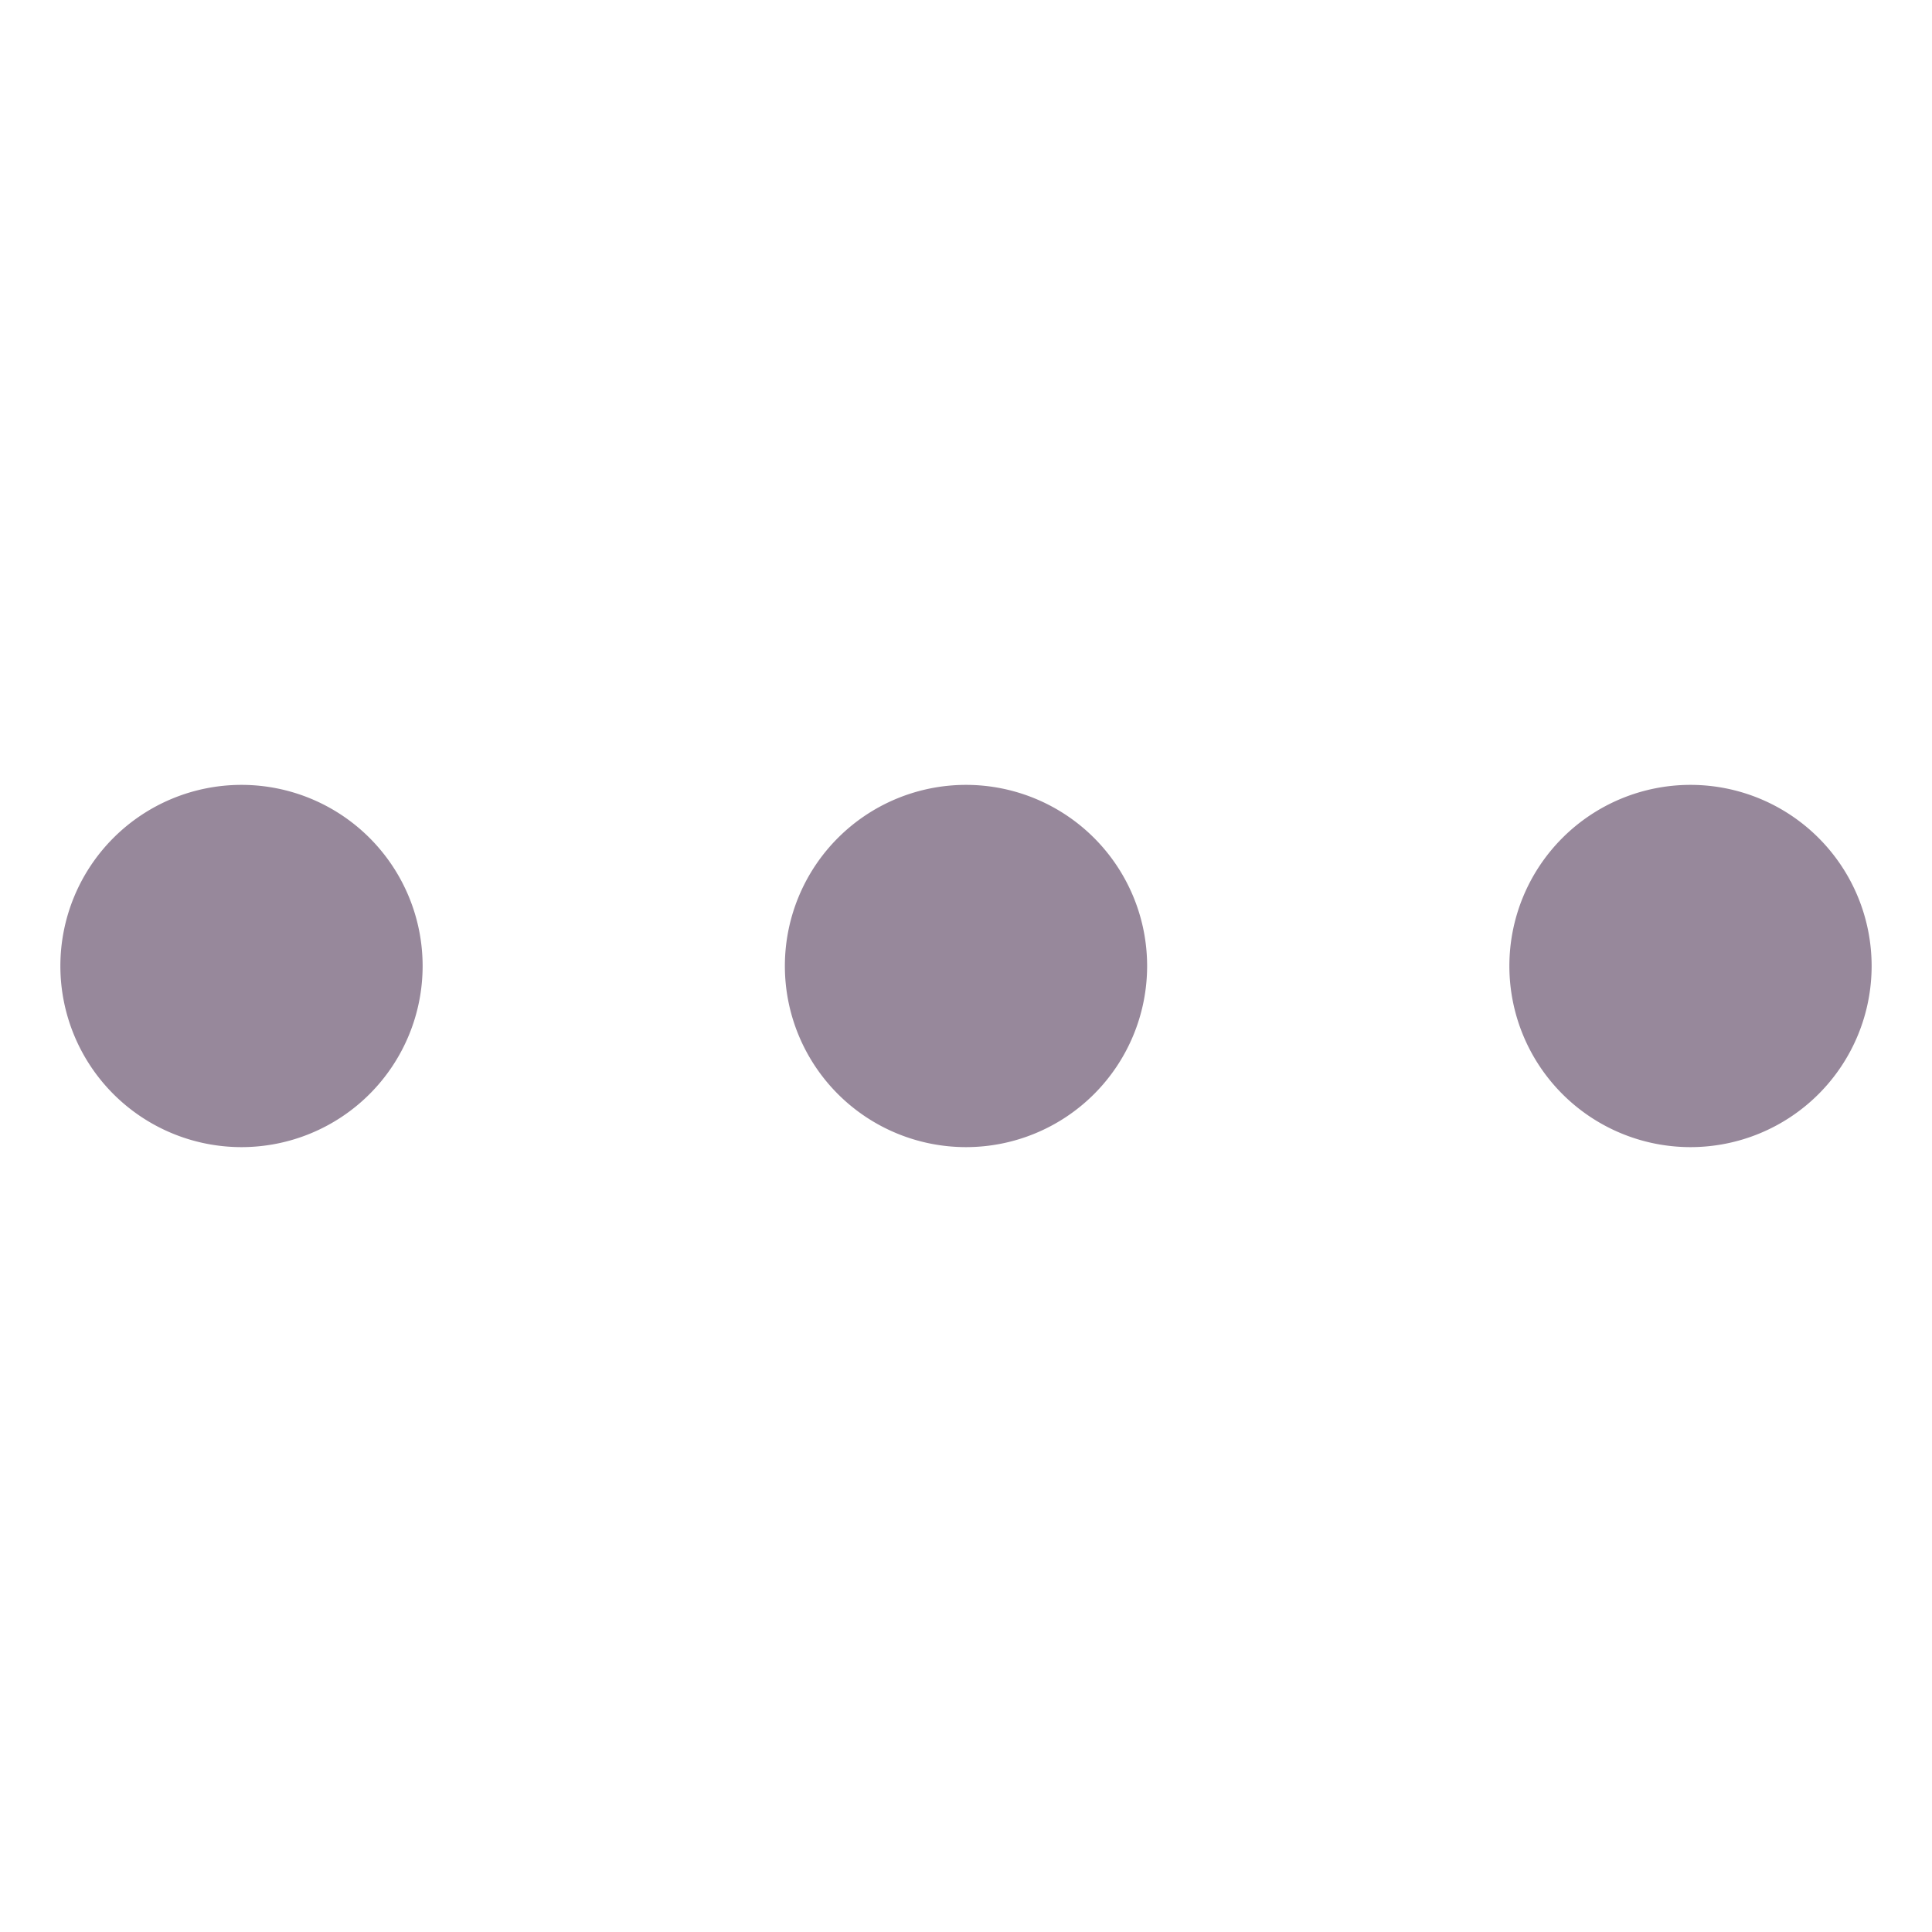 <svg xmlns="http://www.w3.org/2000/svg" width="16" height="16" viewBox="0 0 16 16"><g transform="translate(362 -1192) rotate(90)"><rect width="16" height="16" transform="translate(1192 346)" fill="none"/><g transform="translate(1201.5 361.5) rotate(180)"><path d="M0,13.5A1.5,1.5,0,1,1,1.5,15,1.5,1.5,0,0,1,0,13.5Zm0-6A1.5,1.5,0,1,1,1.5,9,1.5,1.5,0,0,1,0,7.5Zm0-6A1.5,1.5,0,1,1,1.5,3,1.5,1.5,0,0,1,0,1.5Z" fill="#97889b"/></g></g></svg>